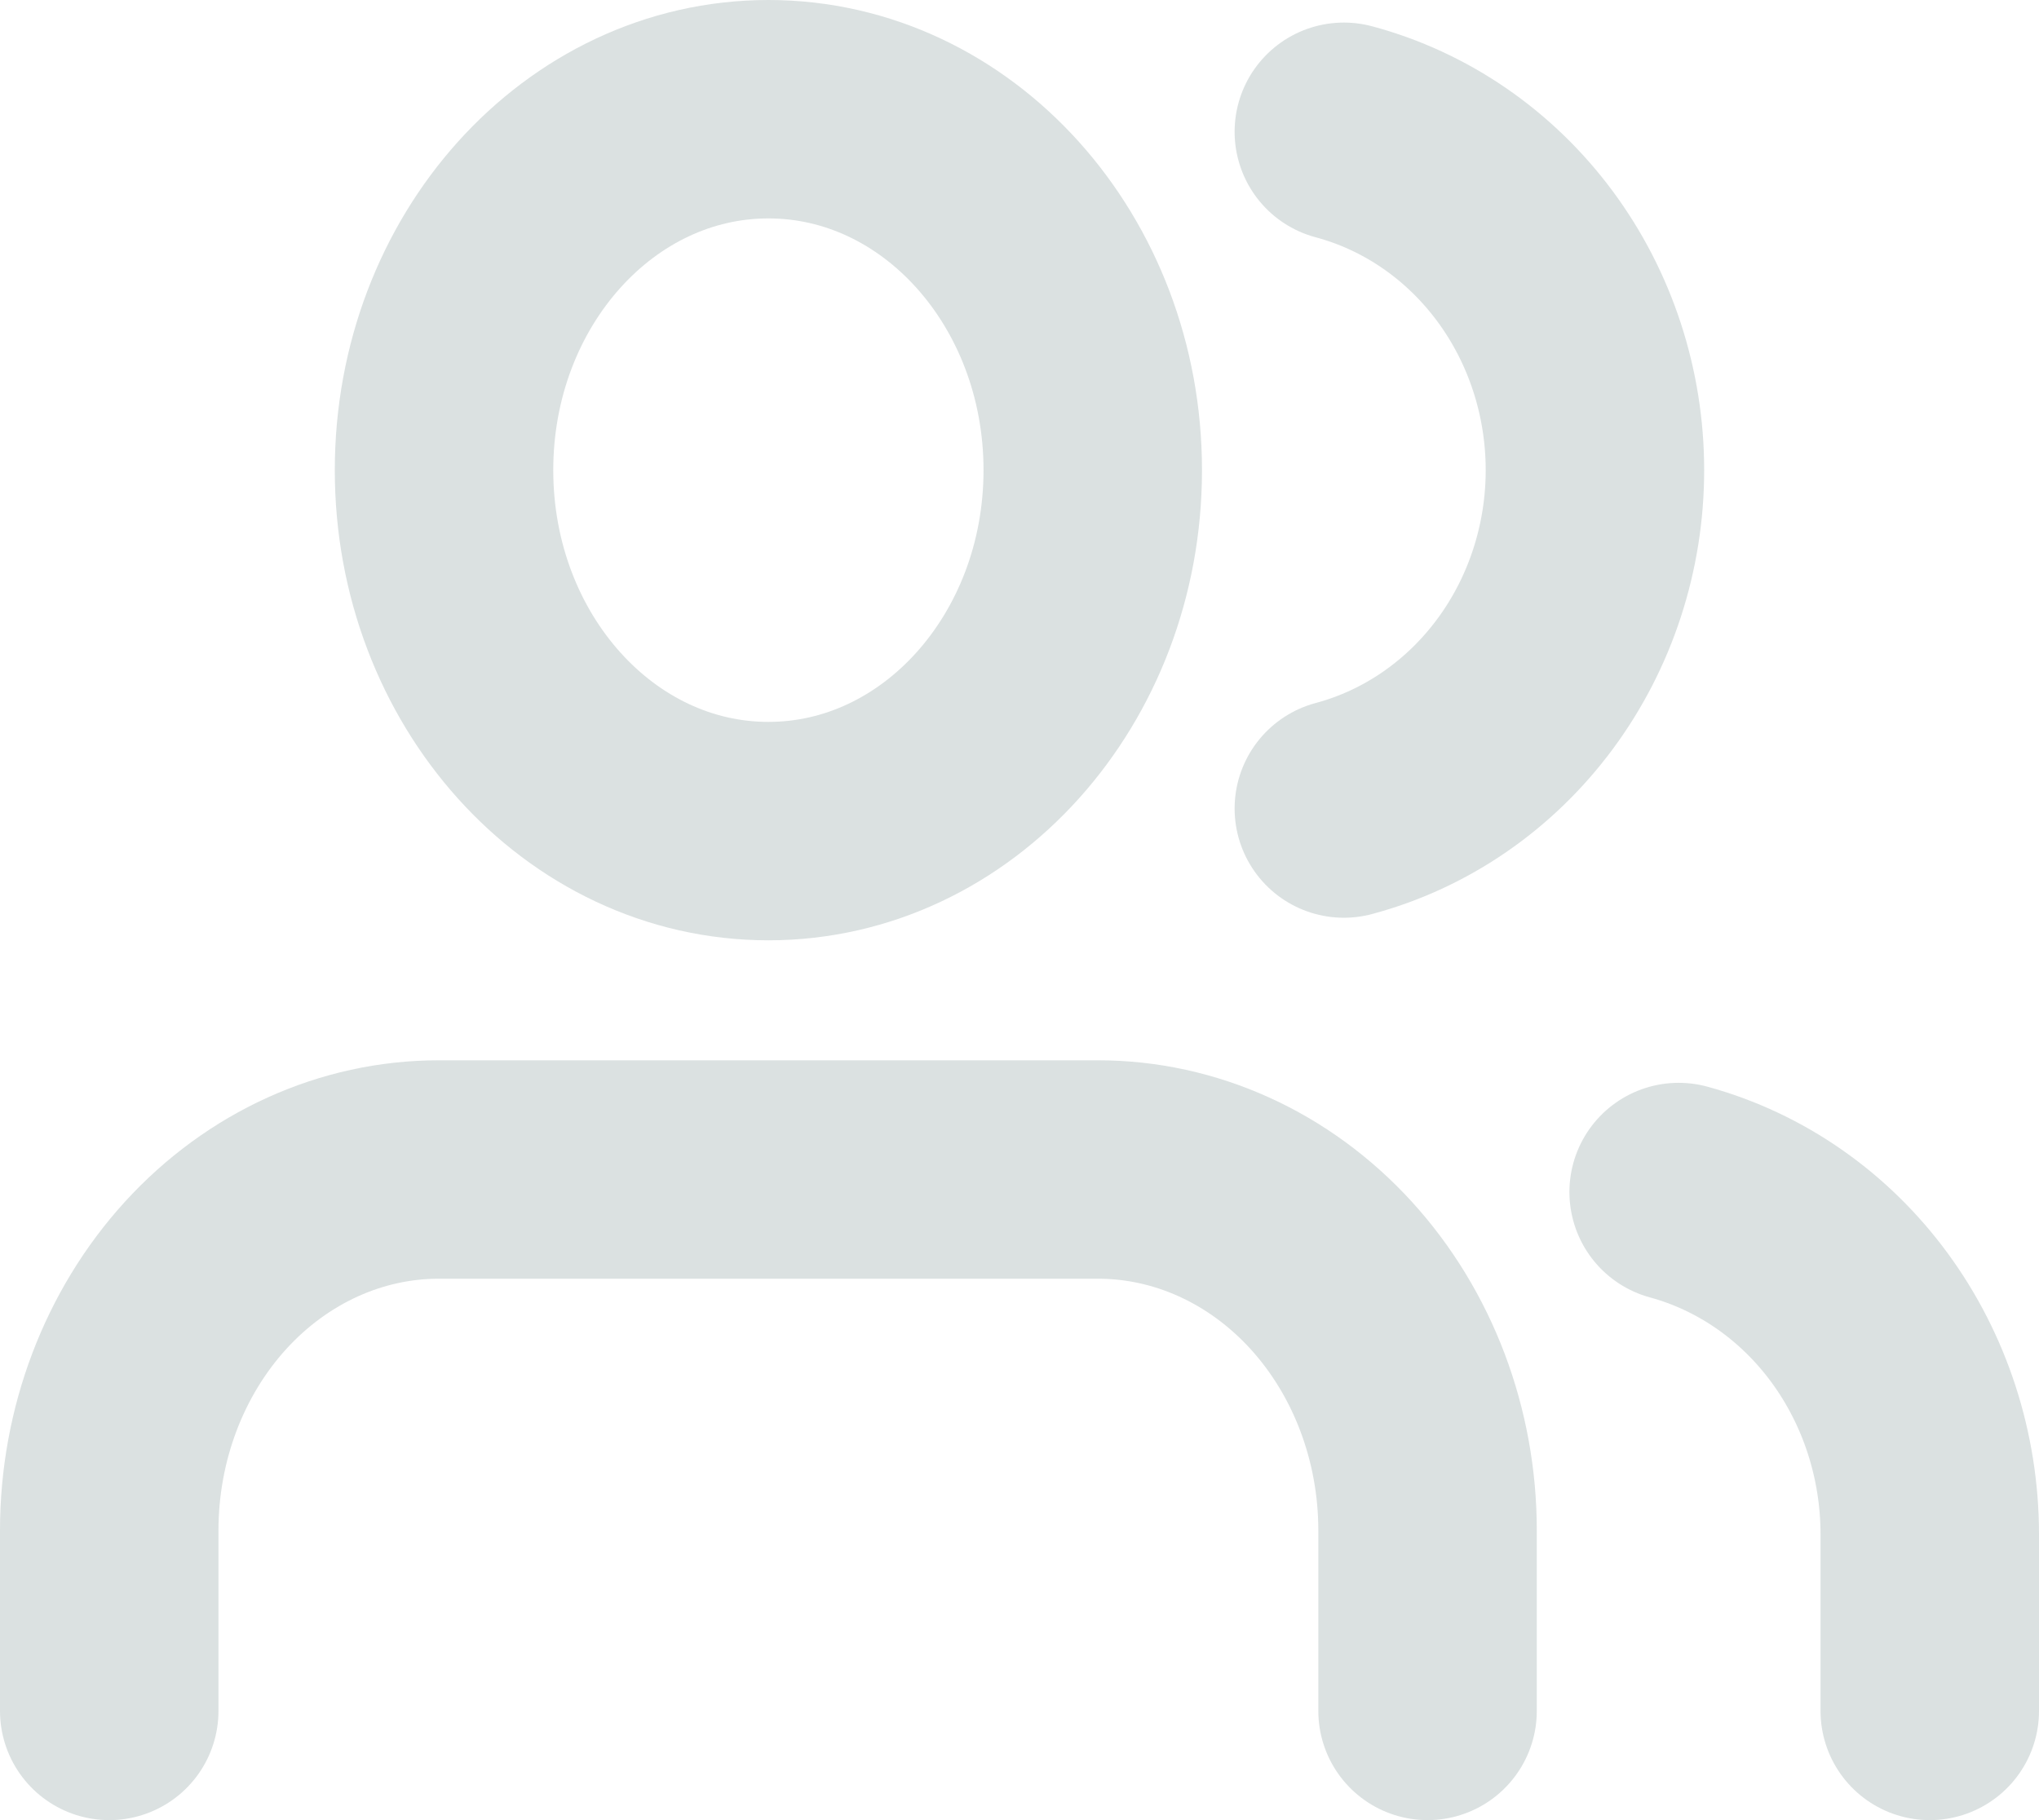<svg width="56" height="50" viewBox="0 0 56 50" fill="none" xmlns="http://www.w3.org/2000/svg">
<g id="Icone -  Mestres dos Jobs">
<path id="Vector" d="M39.207 47V42.042C39.207 39.413 38.253 36.891 36.556 35.031C34.858 33.172 32.556 32.127 30.155 32.127H12.052C9.651 32.127 7.349 33.172 5.651 35.031C3.954 36.891 3 39.413 3 42.042V47" stroke="#DBE1E1" stroke-width="6" stroke-linecap="round" stroke-linejoin="round"/>
<path id="Vector_2" d="M21.104 22.831C26.023 22.831 30.012 18.392 30.012 12.915C30.012 7.439 26.023 3 21.104 3C16.184 3 12.195 7.439 12.195 12.915C12.195 18.392 16.184 22.831 21.104 22.831Z" stroke="#DBE1E1" stroke-width="6" stroke-linecap="round" stroke-linejoin="round"/>
<path id="Vector_3" d="M53 47V42.144C52.998 39.992 52.32 37.901 51.072 36.2C49.824 34.499 48.076 33.285 46.103 32.746" stroke="#DBE1E1" stroke-width="6" stroke-linecap="round" stroke-linejoin="round"/>
<path id="Vector_4" d="M36.908 3.62C38.881 4.148 40.629 5.349 41.878 7.032C43.127 8.715 43.804 10.785 43.804 12.915C43.804 15.046 43.127 17.116 41.878 18.799C40.629 20.482 38.881 21.683 36.908 22.211" stroke="#DBE1E1" stroke-width="6" stroke-linecap="round" stroke-linejoin="round"/>
</g>
</svg>
